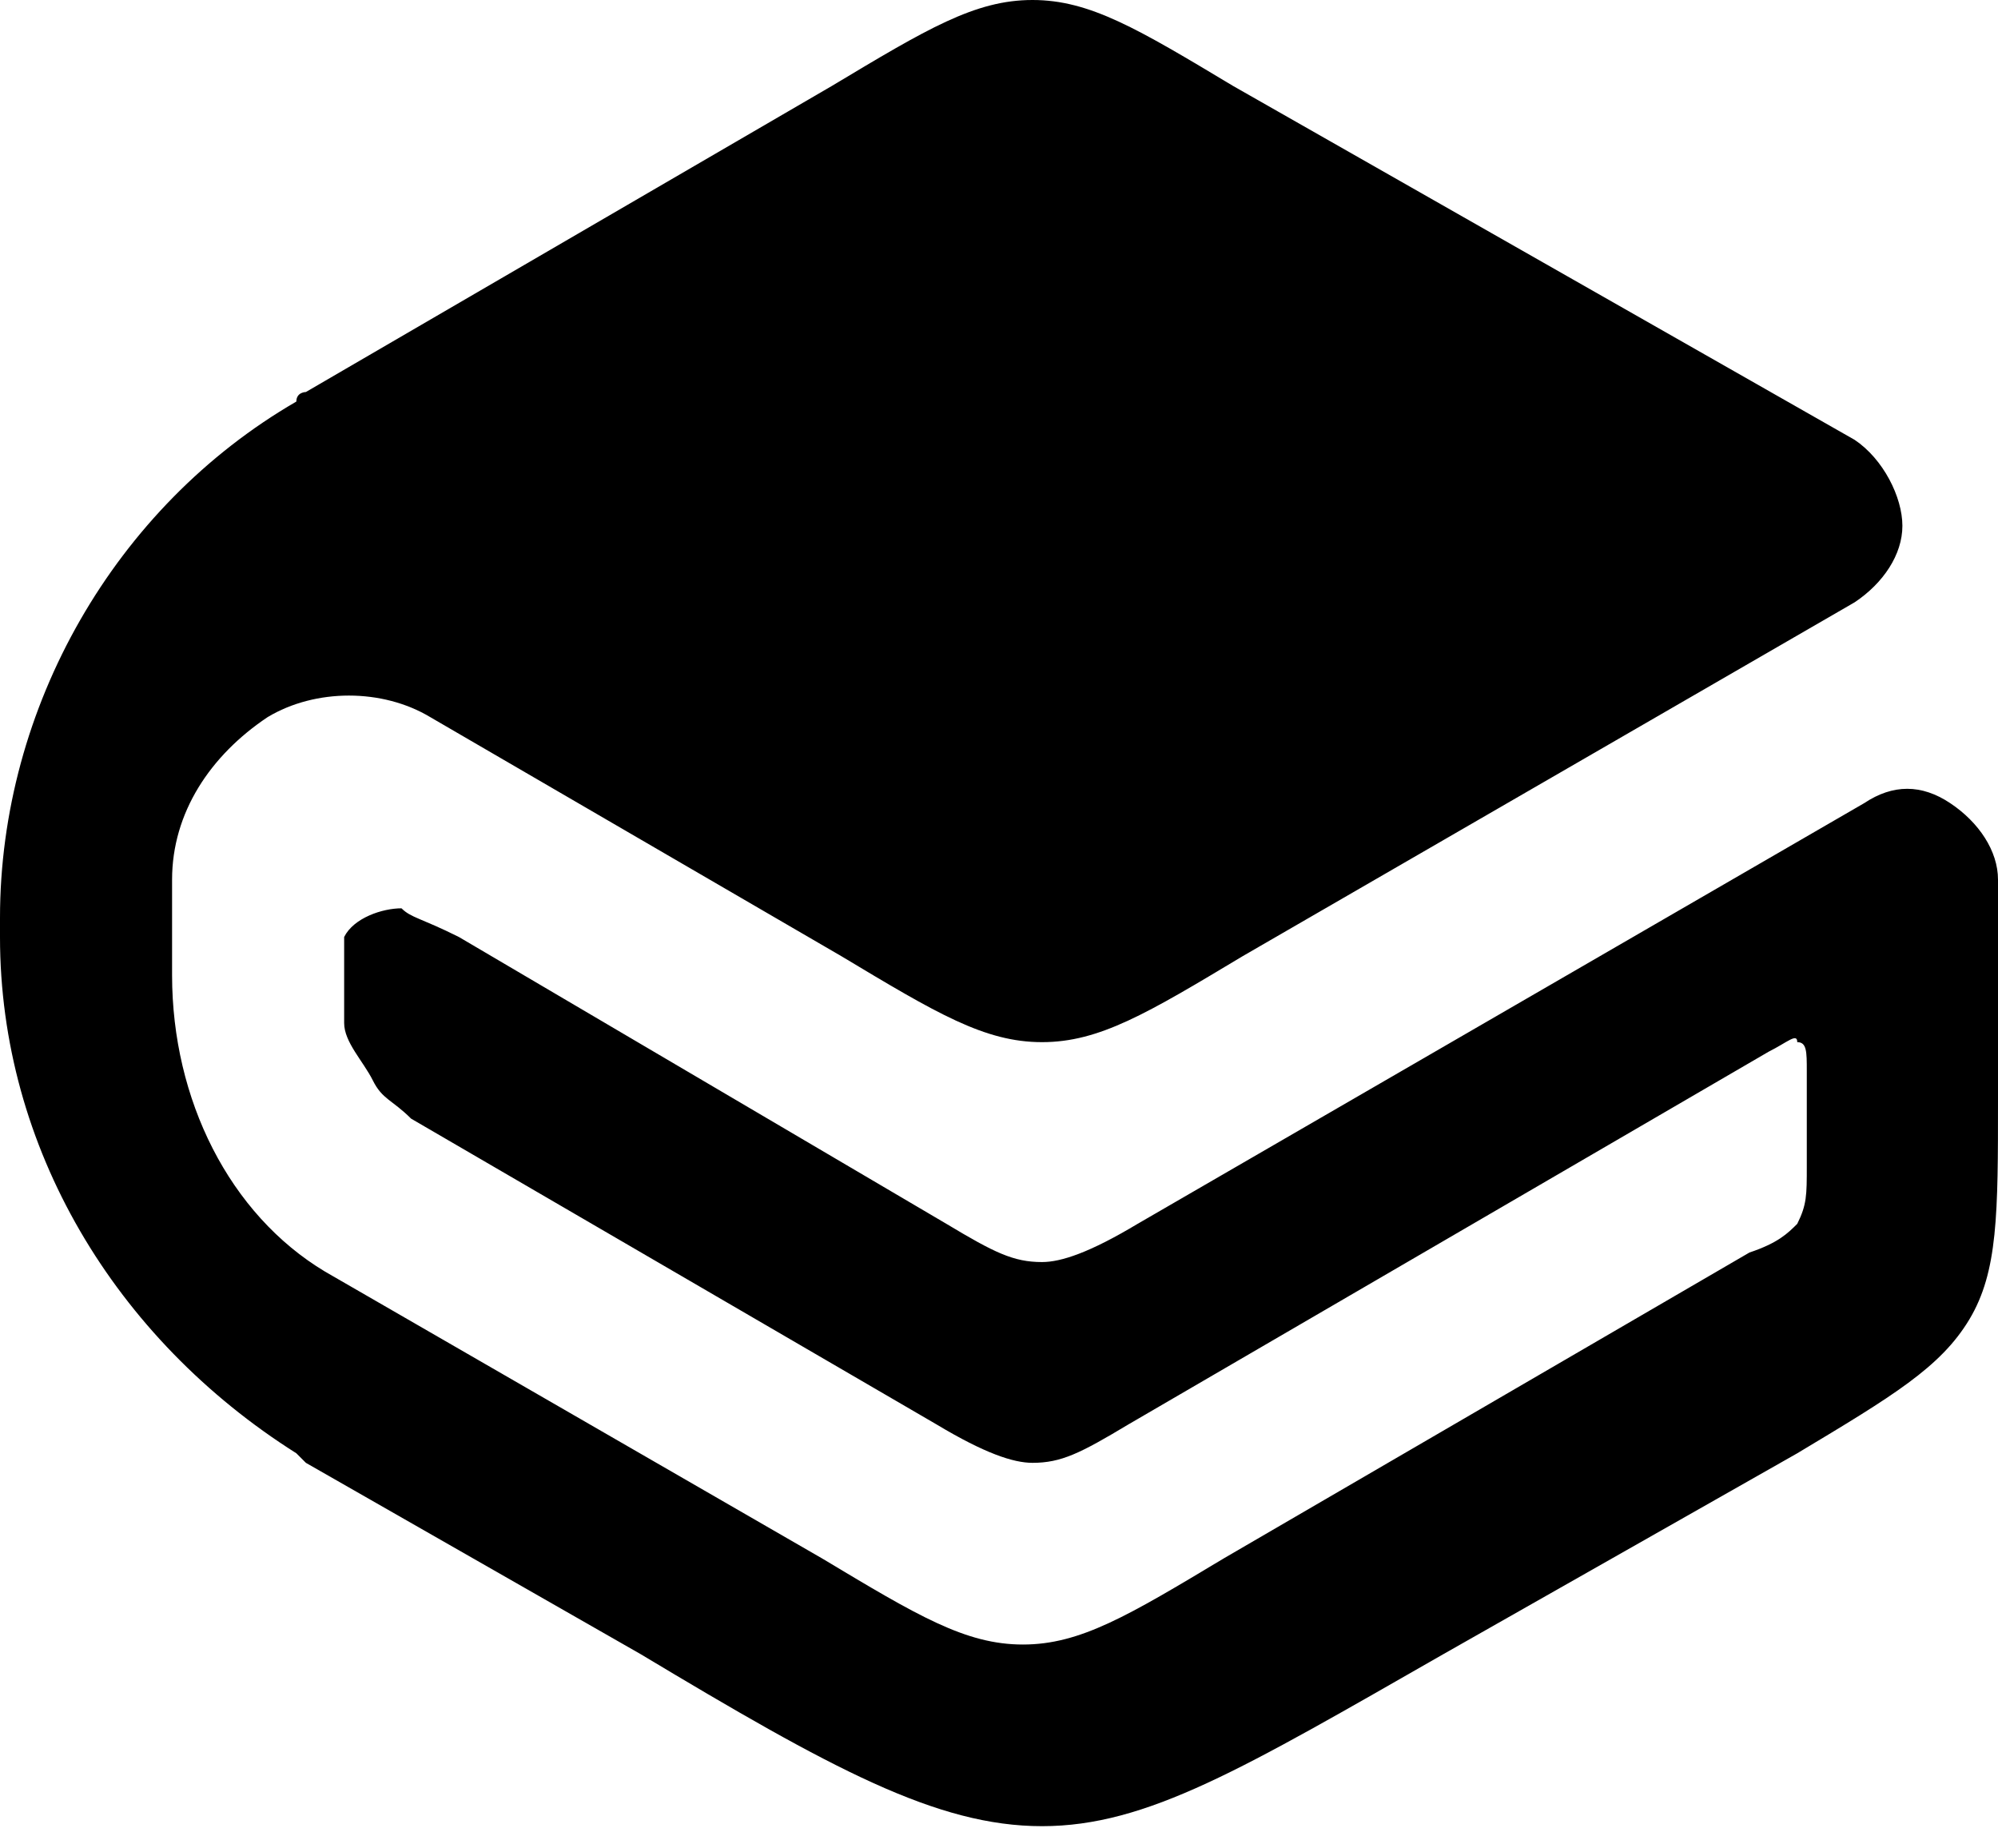 <svg width="40" height="37" viewBox="0 0 40 37" fill="none" xmlns="http://www.w3.org/2000/svg">
<path d="M16.842 19.139C18.756 20.287 19.713 20.861 20.861 20.861C22.01 20.861 22.966 20.287 24.88 19.139L37.129 12.057C37.703 11.675 38.086 11.101 38.086 10.526C38.086 9.952 37.703 9.187 37.129 8.804L24.689 1.722C22.775 0.574 21.818 0 20.67 0C19.521 0 18.565 0.574 16.651 1.722L6.124 7.847C6.124 7.847 5.933 7.847 5.933 8.038C2.297 10.143 -4.48565e-08 14.163 0 18.373V18.756C0 22.966 2.297 26.794 5.933 29.091L6.124 29.282L12.823 33.11C16.651 35.407 18.756 36.555 20.861 36.555C22.966 36.555 24.88 35.407 28.899 33.11L35.981 29.091C37.895 27.943 38.852 27.368 39.426 26.412C40 25.454 40 24.306 40 22.01V17.608C40 17.034 39.617 16.459 39.043 16.077C38.469 15.694 37.895 15.694 37.321 16.077L22.775 24.498C21.818 25.072 21.244 25.263 20.861 25.263C20.287 25.263 19.904 25.072 18.947 24.498L9.187 18.756C8.421 18.373 8.23 18.373 8.038 18.182C7.655 18.182 7.081 18.373 6.89 18.756V20.479C6.89 20.861 7.273 21.244 7.464 21.627C7.655 22.01 7.847 22.01 8.23 22.392L18.756 28.517C19.713 29.091 20.287 29.282 20.67 29.282C21.244 29.282 21.627 29.091 22.584 28.517L35.407 21.053C35.789 20.861 35.981 20.67 35.981 20.861C36.172 20.861 36.172 21.053 36.172 21.435V23.349C36.172 23.923 36.172 24.115 35.981 24.498C35.789 24.689 35.598 24.88 35.024 25.072L24.498 31.196C22.584 32.344 21.627 32.919 20.479 32.919C19.33 32.919 18.373 32.344 16.459 31.196L6.507 25.454C4.593 24.306 3.445 22.01 3.445 19.521V17.608C3.445 16.268 4.211 15.12 5.359 14.354C6.316 13.78 7.655 13.78 8.612 14.354L16.842 19.139Z" fill="black"/>
</svg>
